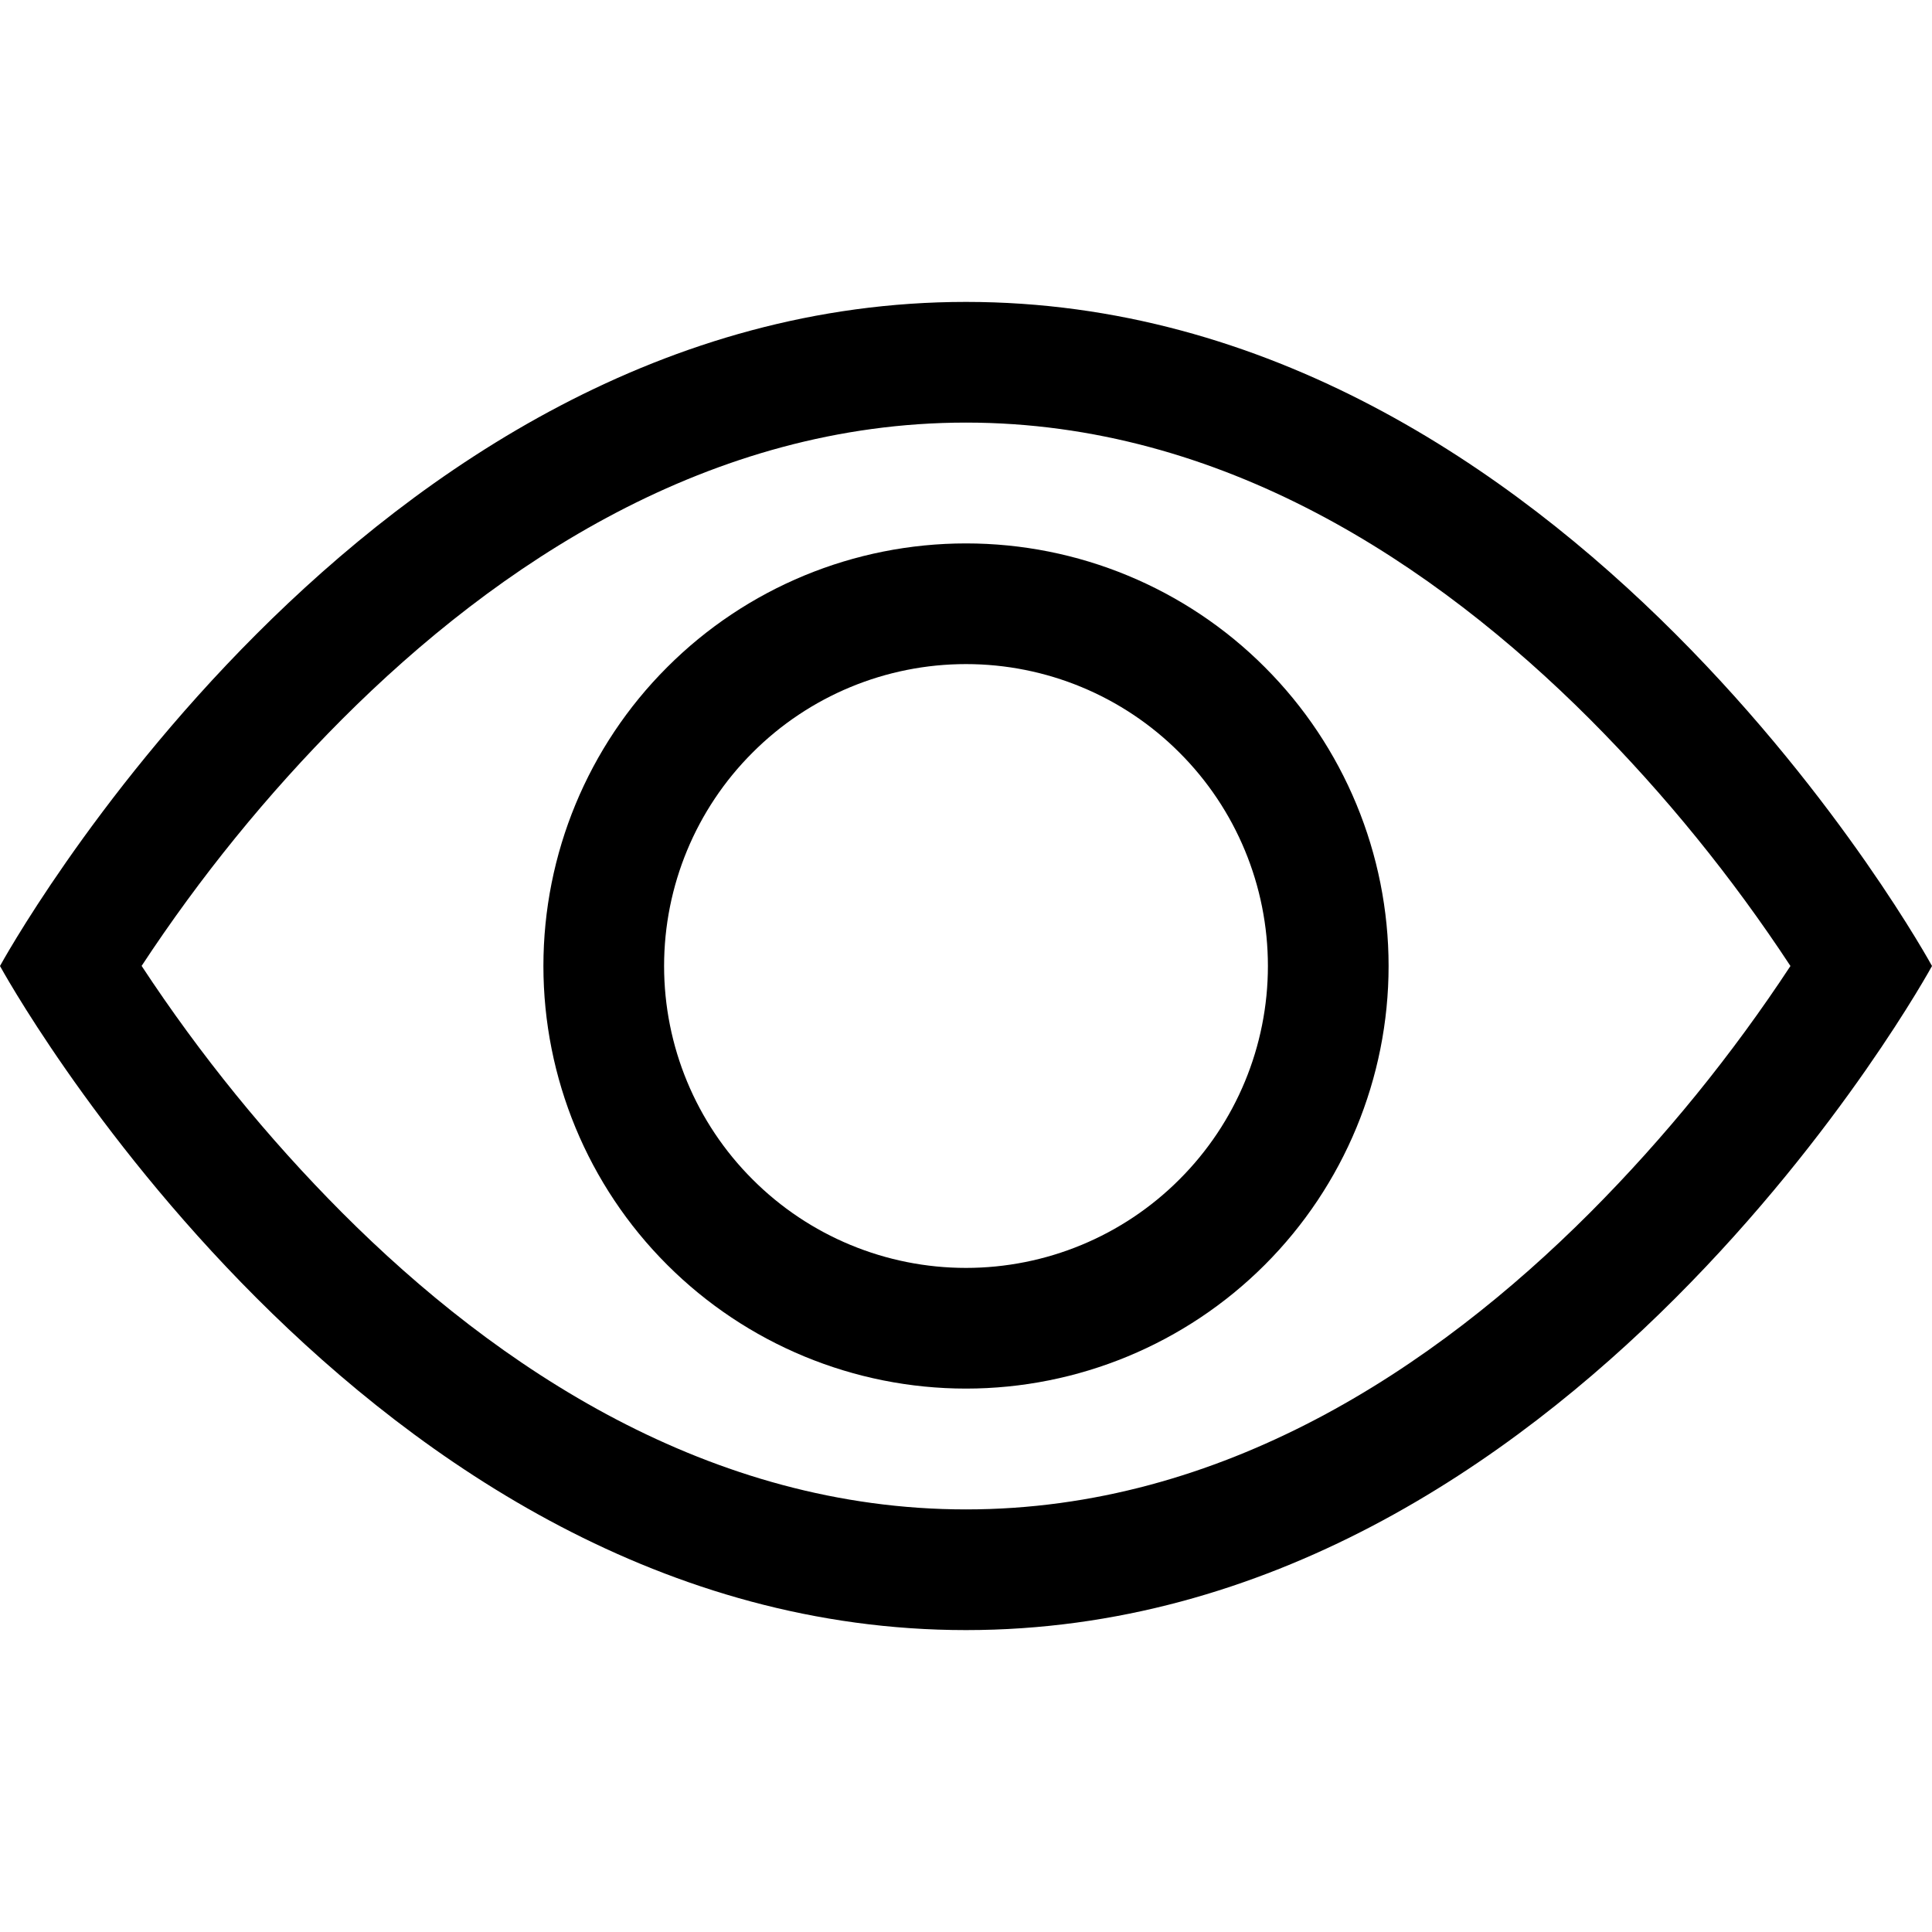 <svg width="15" height="15" viewBox="0 0 15 15"  xmlns="http://www.w3.org/2000/svg">
<path fill-rule="evenodd" clip-rule="evenodd" d="M15 7.5C15 7.5 12.188 2.344 7.5 2.344C2.812 2.344 0 7.5 0 7.5C0 7.5 2.812 12.656 7.5 12.656C12.188 12.656 15 7.5 15 7.5ZM1.1 7.5C1.553 8.189 2.074 8.831 2.656 9.415C3.862 10.624 5.513 11.719 7.5 11.719C9.488 11.719 11.137 10.624 12.345 9.415C12.927 8.831 13.448 8.189 13.901 7.5C13.448 6.811 12.927 6.169 12.345 5.585C11.137 4.376 9.487 3.281 7.5 3.281C5.513 3.281 3.863 4.376 2.655 5.585C2.073 6.169 1.552 6.811 1.099 7.5H1.1Z" />
<path fill-rule="evenodd" clip-rule="evenodd" d="M7.5 5.156C6.878 5.156 6.282 5.403 5.843 5.843C5.403 6.282 5.156 6.878 5.156 7.5C5.156 8.122 5.403 8.718 5.843 9.157C6.282 9.597 6.878 9.844 7.5 9.844C8.122 9.844 8.718 9.597 9.157 9.157C9.597 8.718 9.844 8.122 9.844 7.5C9.844 6.878 9.597 6.282 9.157 5.843C8.718 5.403 8.122 5.156 7.5 5.156ZM4.219 7.5C4.219 6.63 4.564 5.795 5.18 5.18C5.795 4.564 6.63 4.219 7.5 4.219C8.37 4.219 9.205 4.564 9.82 5.18C10.435 5.795 10.781 6.63 10.781 7.5C10.781 8.37 10.435 9.205 9.82 9.82C9.205 10.435 8.37 10.781 7.5 10.781C6.63 10.781 5.795 10.435 5.18 9.82C4.564 9.205 4.219 8.37 4.219 7.5Z" />
</svg>
